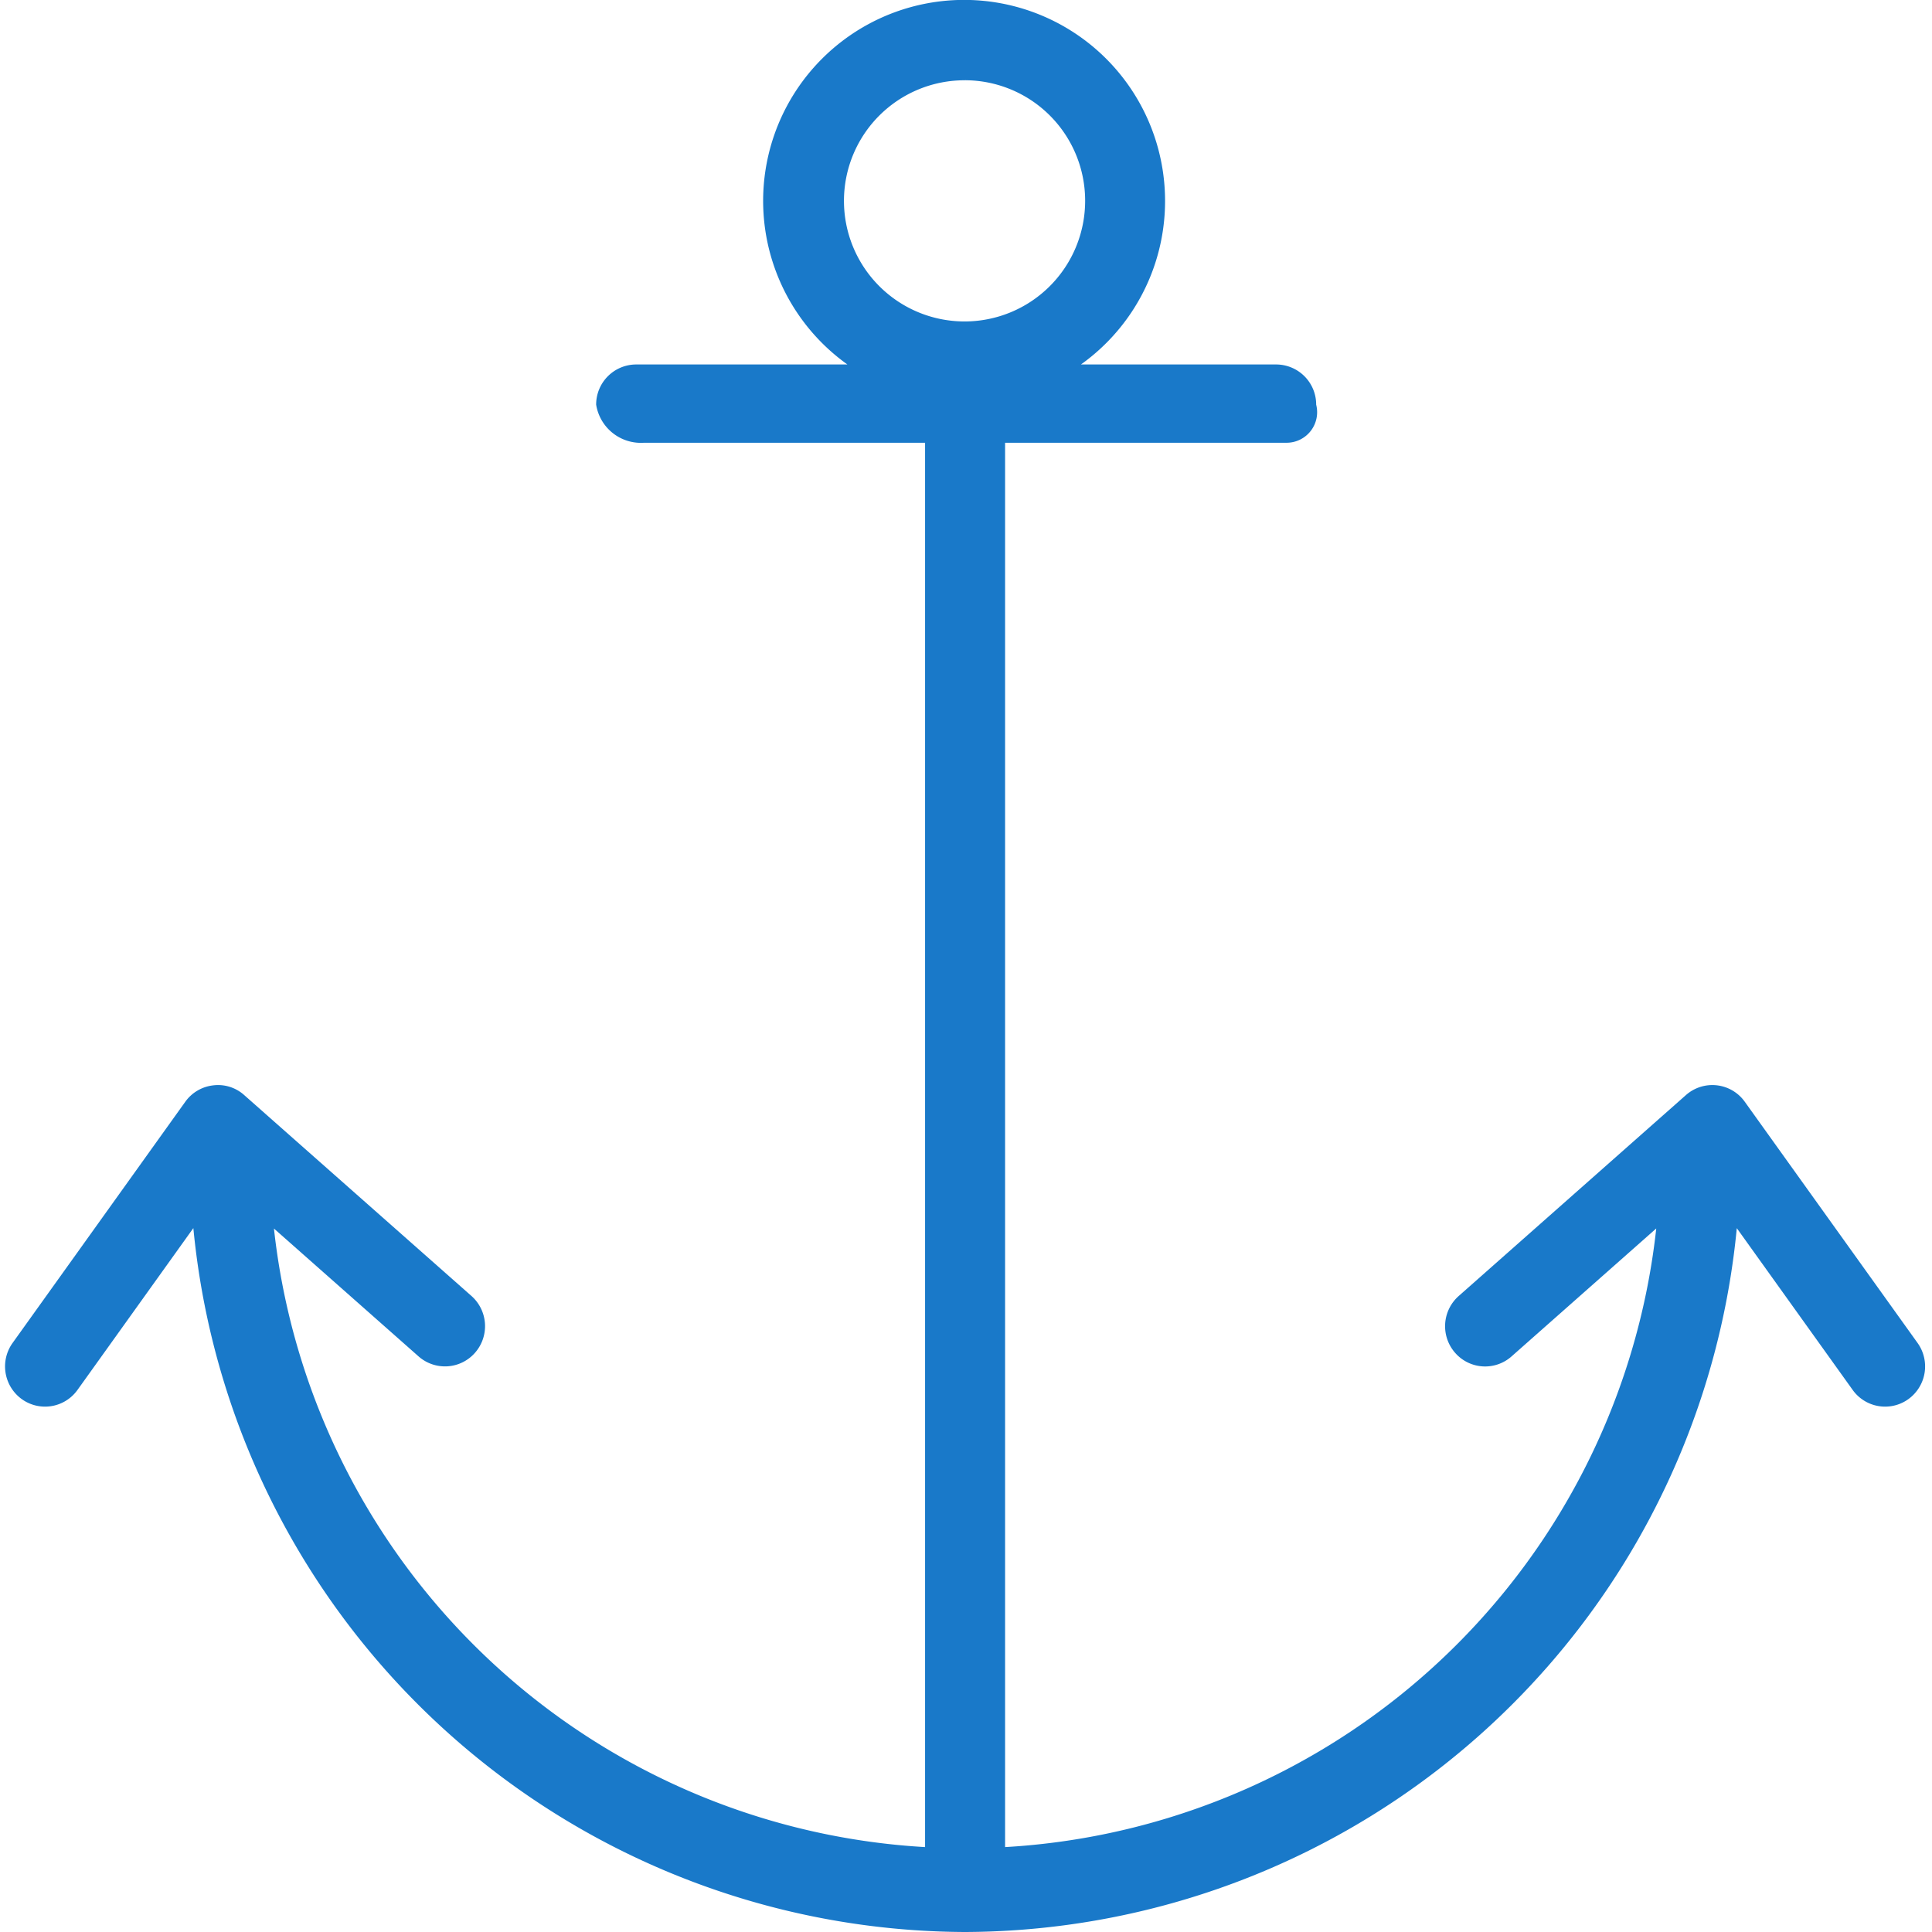 <svg xmlns="http://www.w3.org/2000/svg" width="60" height="60" viewBox="0 0 60 60">
  <defs>
    <style>
      .cls-1 {
        fill: #1979c9;
      }
    </style>
  </defs>
  <path id="anchor" class="cls-1" d="M29.971,60a1.245,1.245,0,0,1-1.242-1.248V12.566a1.242,1.242,0,1,1,2.485,0V58.751A1.245,1.245,0,0,1,29.971,60Zm0,0A24.162,24.162,0,0,1,5.895,35.807a1.242,1.242,0,1,1,2.485,0,21.592,21.592,0,1,0,43.184,0,1.242,1.242,0,1,1,2.484,0A24.162,24.162,0,0,1,29.971,60Zm0-47.521a6.241,6.241,0,1,1,6.211-6.239A6.232,6.232,0,0,1,29.971,12.478Zm0-9.986A3.745,3.745,0,1,0,33.7,6.239,3.741,3.741,0,0,0,29.971,2.492Zm10,11.258H19.983a1.407,1.407,0,0,1-1.469-1.184,1.245,1.245,0,0,1,1.242-1.248H39.633a1.245,1.245,0,0,1,1.242,1.248A0.948,0.948,0,0,1,39.967,13.75ZM58.545,43.684a1.238,1.238,0,0,1-1.009-.519l-4.564-6.372-6.03,5.332a1.236,1.236,0,0,1-1.753-.113A1.252,1.252,0,0,1,45.3,40.25l7.058-6.241a1.237,1.237,0,0,1,1.829.209l5.365,7.489a1.252,1.252,0,0,1-.283,1.742A1.234,1.234,0,0,1,58.545,43.684Zm-57.147,0a1.234,1.234,0,0,1-.724-0.235,1.252,1.252,0,0,1-.283-1.742l5.362-7.489a1.234,1.234,0,0,1,.868-0.511,1.213,1.213,0,0,1,.961.3l7.06,6.241a1.252,1.252,0,0,1,.112,1.761A1.239,1.239,0,0,1,13,42.125L6.969,36.793,2.407,43.165A1.238,1.238,0,0,1,1.4,43.684Z"/>
</svg>
